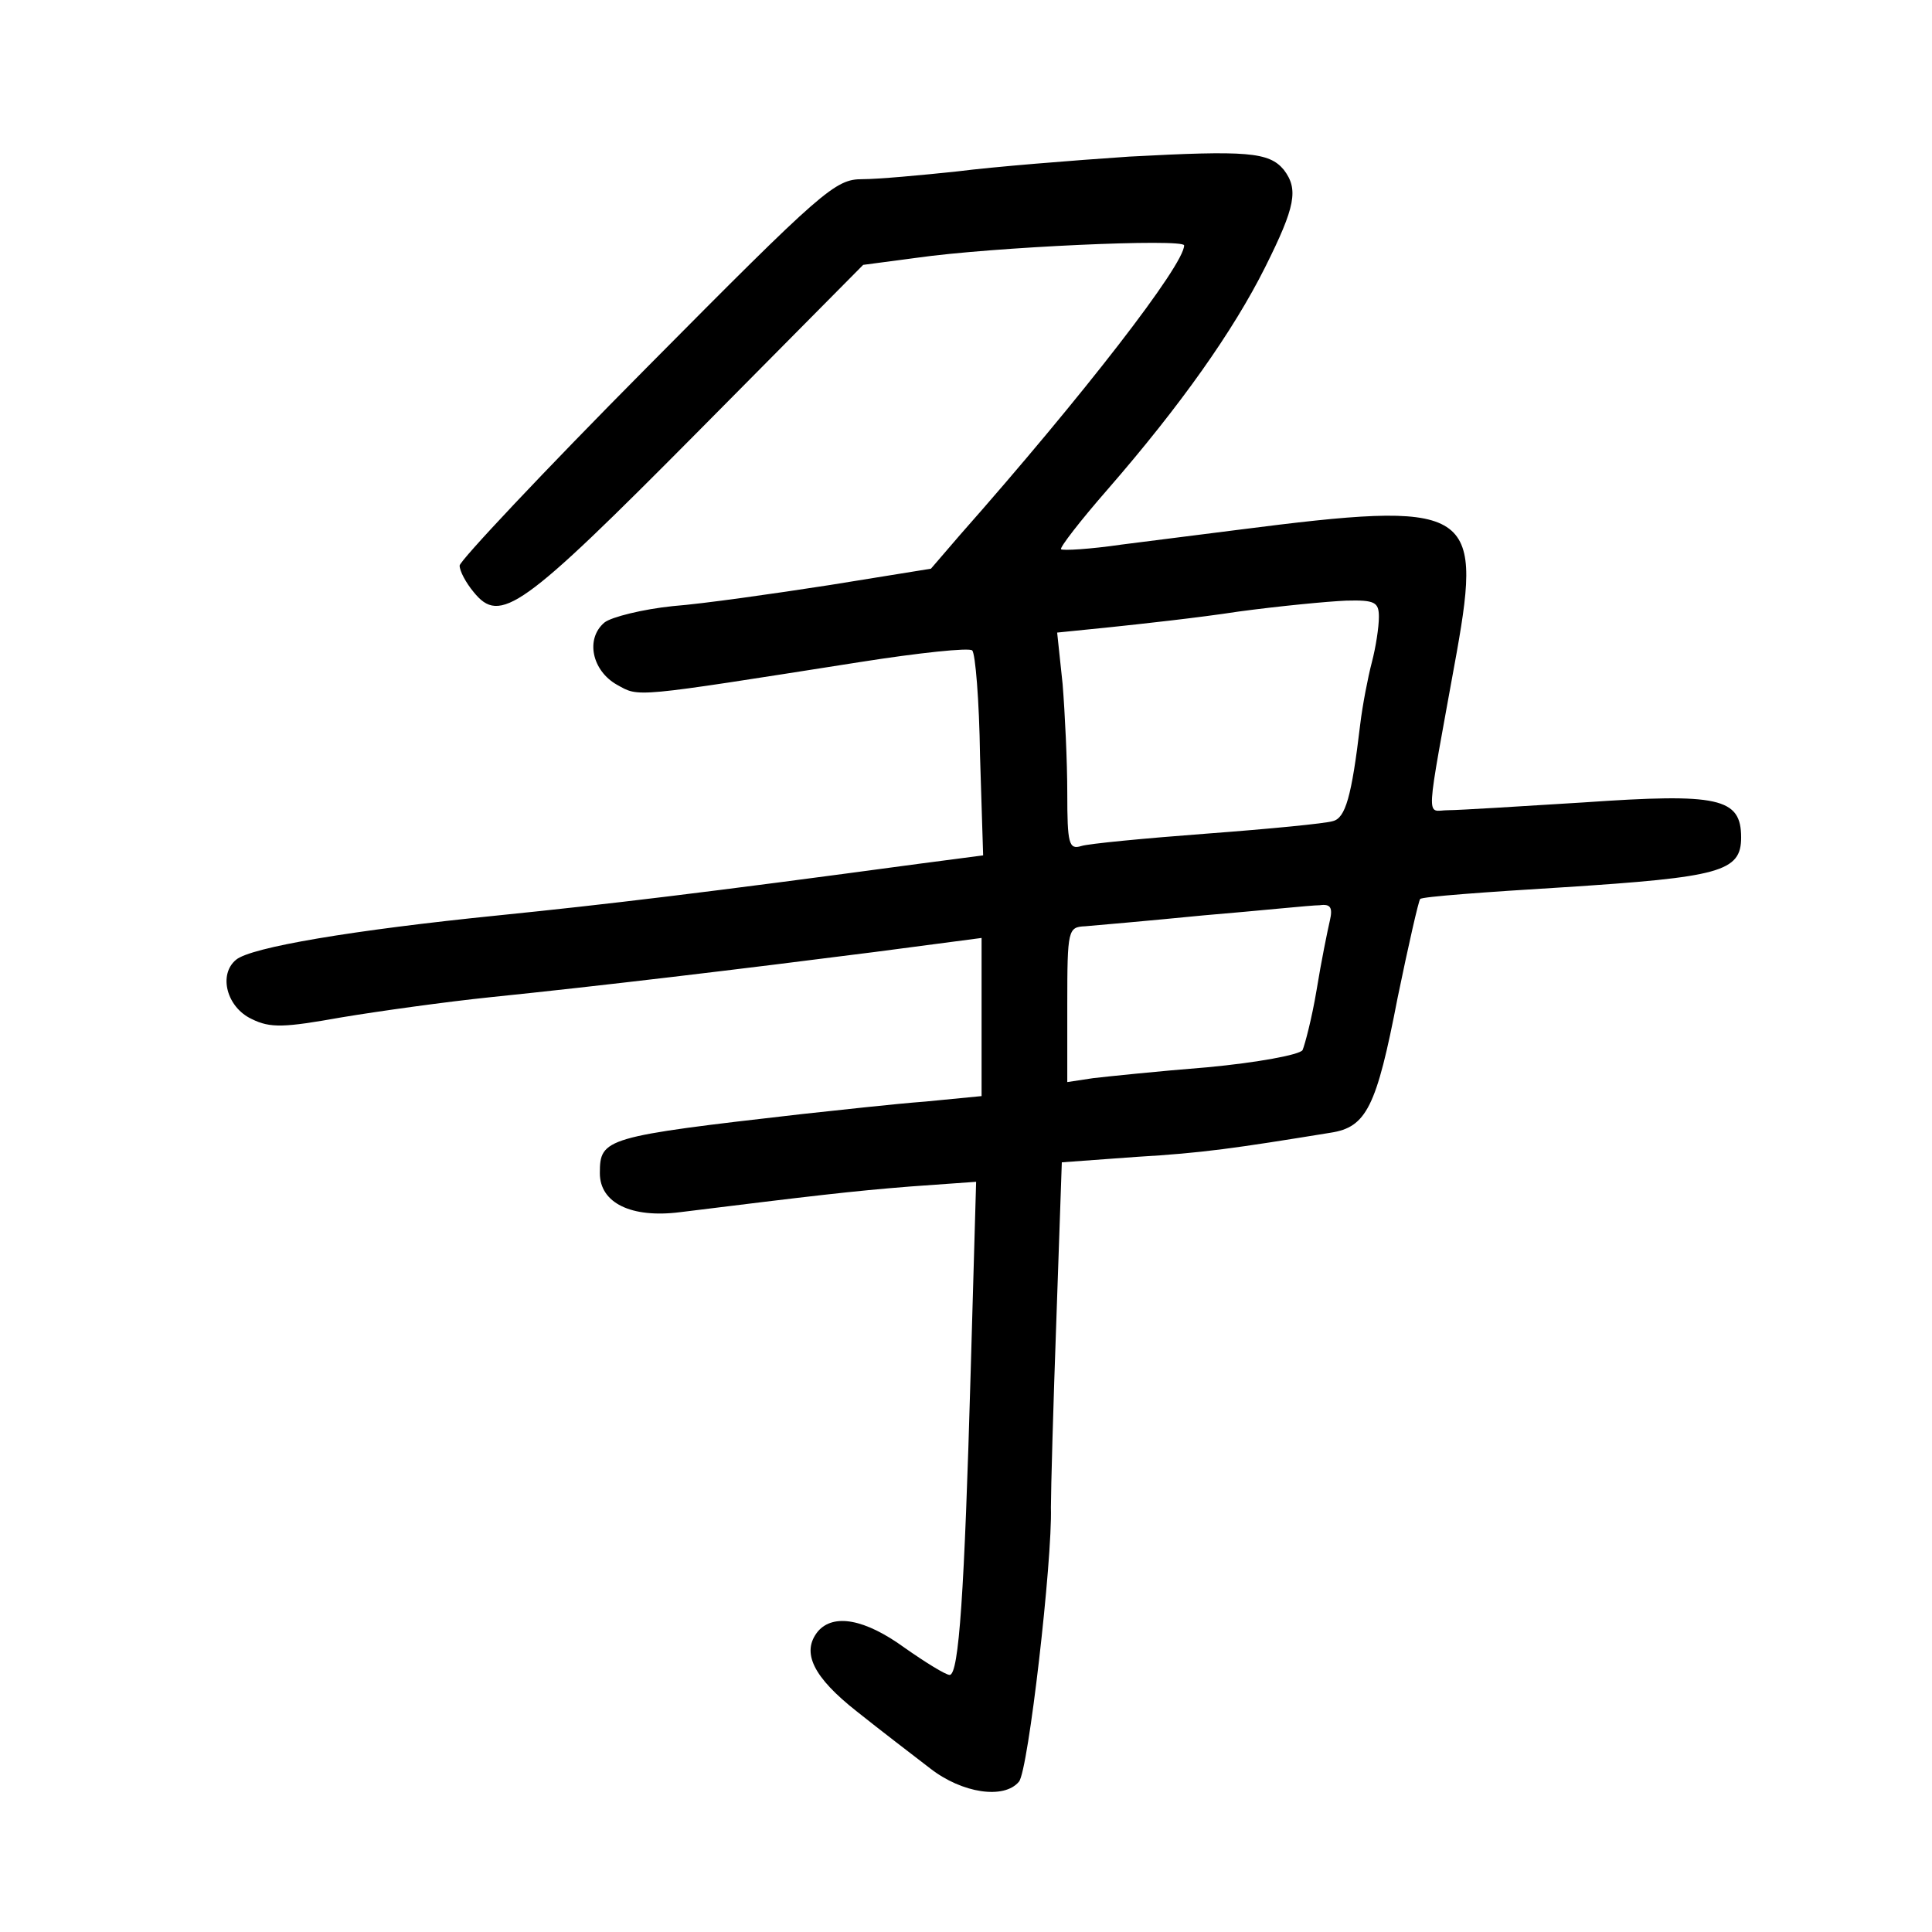 <?xml version="1.0" standalone="no"?>
<!DOCTYPE svg PUBLIC "-//W3C//DTD SVG 20010904//EN"
 "http://www.w3.org/TR/2001/REC-SVG-20010904/DTD/svg10.dtd">
<svg version="1.0" xmlns="http://www.w3.org/2000/svg"
 width="248pt" height="248pt" viewBox="0 0 248 248"
 preserveAspectRatio="xMidYMid meet">
<g transform="translate(0,248) scale(0.1,-0.1)"
fill="#000000" stroke="none">
<path d="M1450 2279 c-74 -5 -174 -13 -221 -19 -47 -5 -102 -10 -122 -10 -35
0 -50 -13 -277 -242 -132 -133 -240 -248 -240 -254 0 -7 8 -22 18 -34 34 -42
61 -23 287 205 l213 215 68 9 c98 14 344 25 344 16 0 -25 -129 -192 -288 -372
l-37 -43 -130 -21 c-71 -11 -162 -24 -201 -27 -39 -4 -79 -14 -88 -21 -25 -21
-16 -62 16 -80 29 -16 18 -17 311 29 76 12 142 19 145 15 4 -4 9 -64 10 -135
l4 -128 -84 -11 c-274 -37 -400 -52 -538 -66 -188 -19 -318 -41 -337 -57 -23
-19 -12 -61 20 -76 24 -12 42 -11 115 2 48 8 134 20 192 26 137 14 321 36 493
58 l137 18 0 -101 0 -102 -72 -7 c-40 -3 -111 -11 -158 -16 -254 -29 -260 -31
-260 -76 0 -38 40 -58 103 -50 170 21 220 27 296 33 l84 6 -7 -244 c-8 -282
-15 -389 -27 -389 -5 0 -31 16 -58 35 -51 37 -91 44 -111 21 -22 -27 -6 -59
50 -103 30 -24 72 -56 94 -73 41 -32 95 -40 114 -17 12 14 43 284 41 352 0 22
3 131 7 241 l7 202 96 7 c85 5 126 11 249 31 46 7 59 33 86 173 14 68 27 125
29 127 2 3 85 9 183 15 202 13 229 20 229 64 0 51 -29 57 -202 45 -81 -5 -160
-10 -174 -10 -29 0 -30 -24 11 203 33 186 17 195 -280 157 -41 -5 -109 -14
-150 -19 -41 -6 -76 -8 -78 -6 -2 2 25 37 60 77 93 107 161 203 202 285 39 78
43 100 24 125 -19 23 -48 25 -198 17z m320 -591 c0 -13 -4 -39 -9 -58 -5 -19
-12 -55 -15 -80 -11 -93 -19 -120 -35 -124 -9 -3 -81 -10 -161 -16 -80 -6
-153 -13 -162 -16 -16 -5 -18 3 -18 68 0 40 -3 103 -6 140 l-7 66 69 7 c38 4
112 12 164 20 52 7 114 13 138 14 37 1 42 -2 42 -21z m-63 -390 c-3 -13 -11
-52 -17 -89 -6 -36 -15 -70 -18 -77 -4 -6 -58 -16 -122 -22 -63 -5 -130 -12
-147 -14 l-33 -5 0 100 c0 96 1 99 23 100 12 1 81 7 152 14 72 6 138 13 149
13 14 2 17 -3 13 -20z"/>
</g>
</svg>
